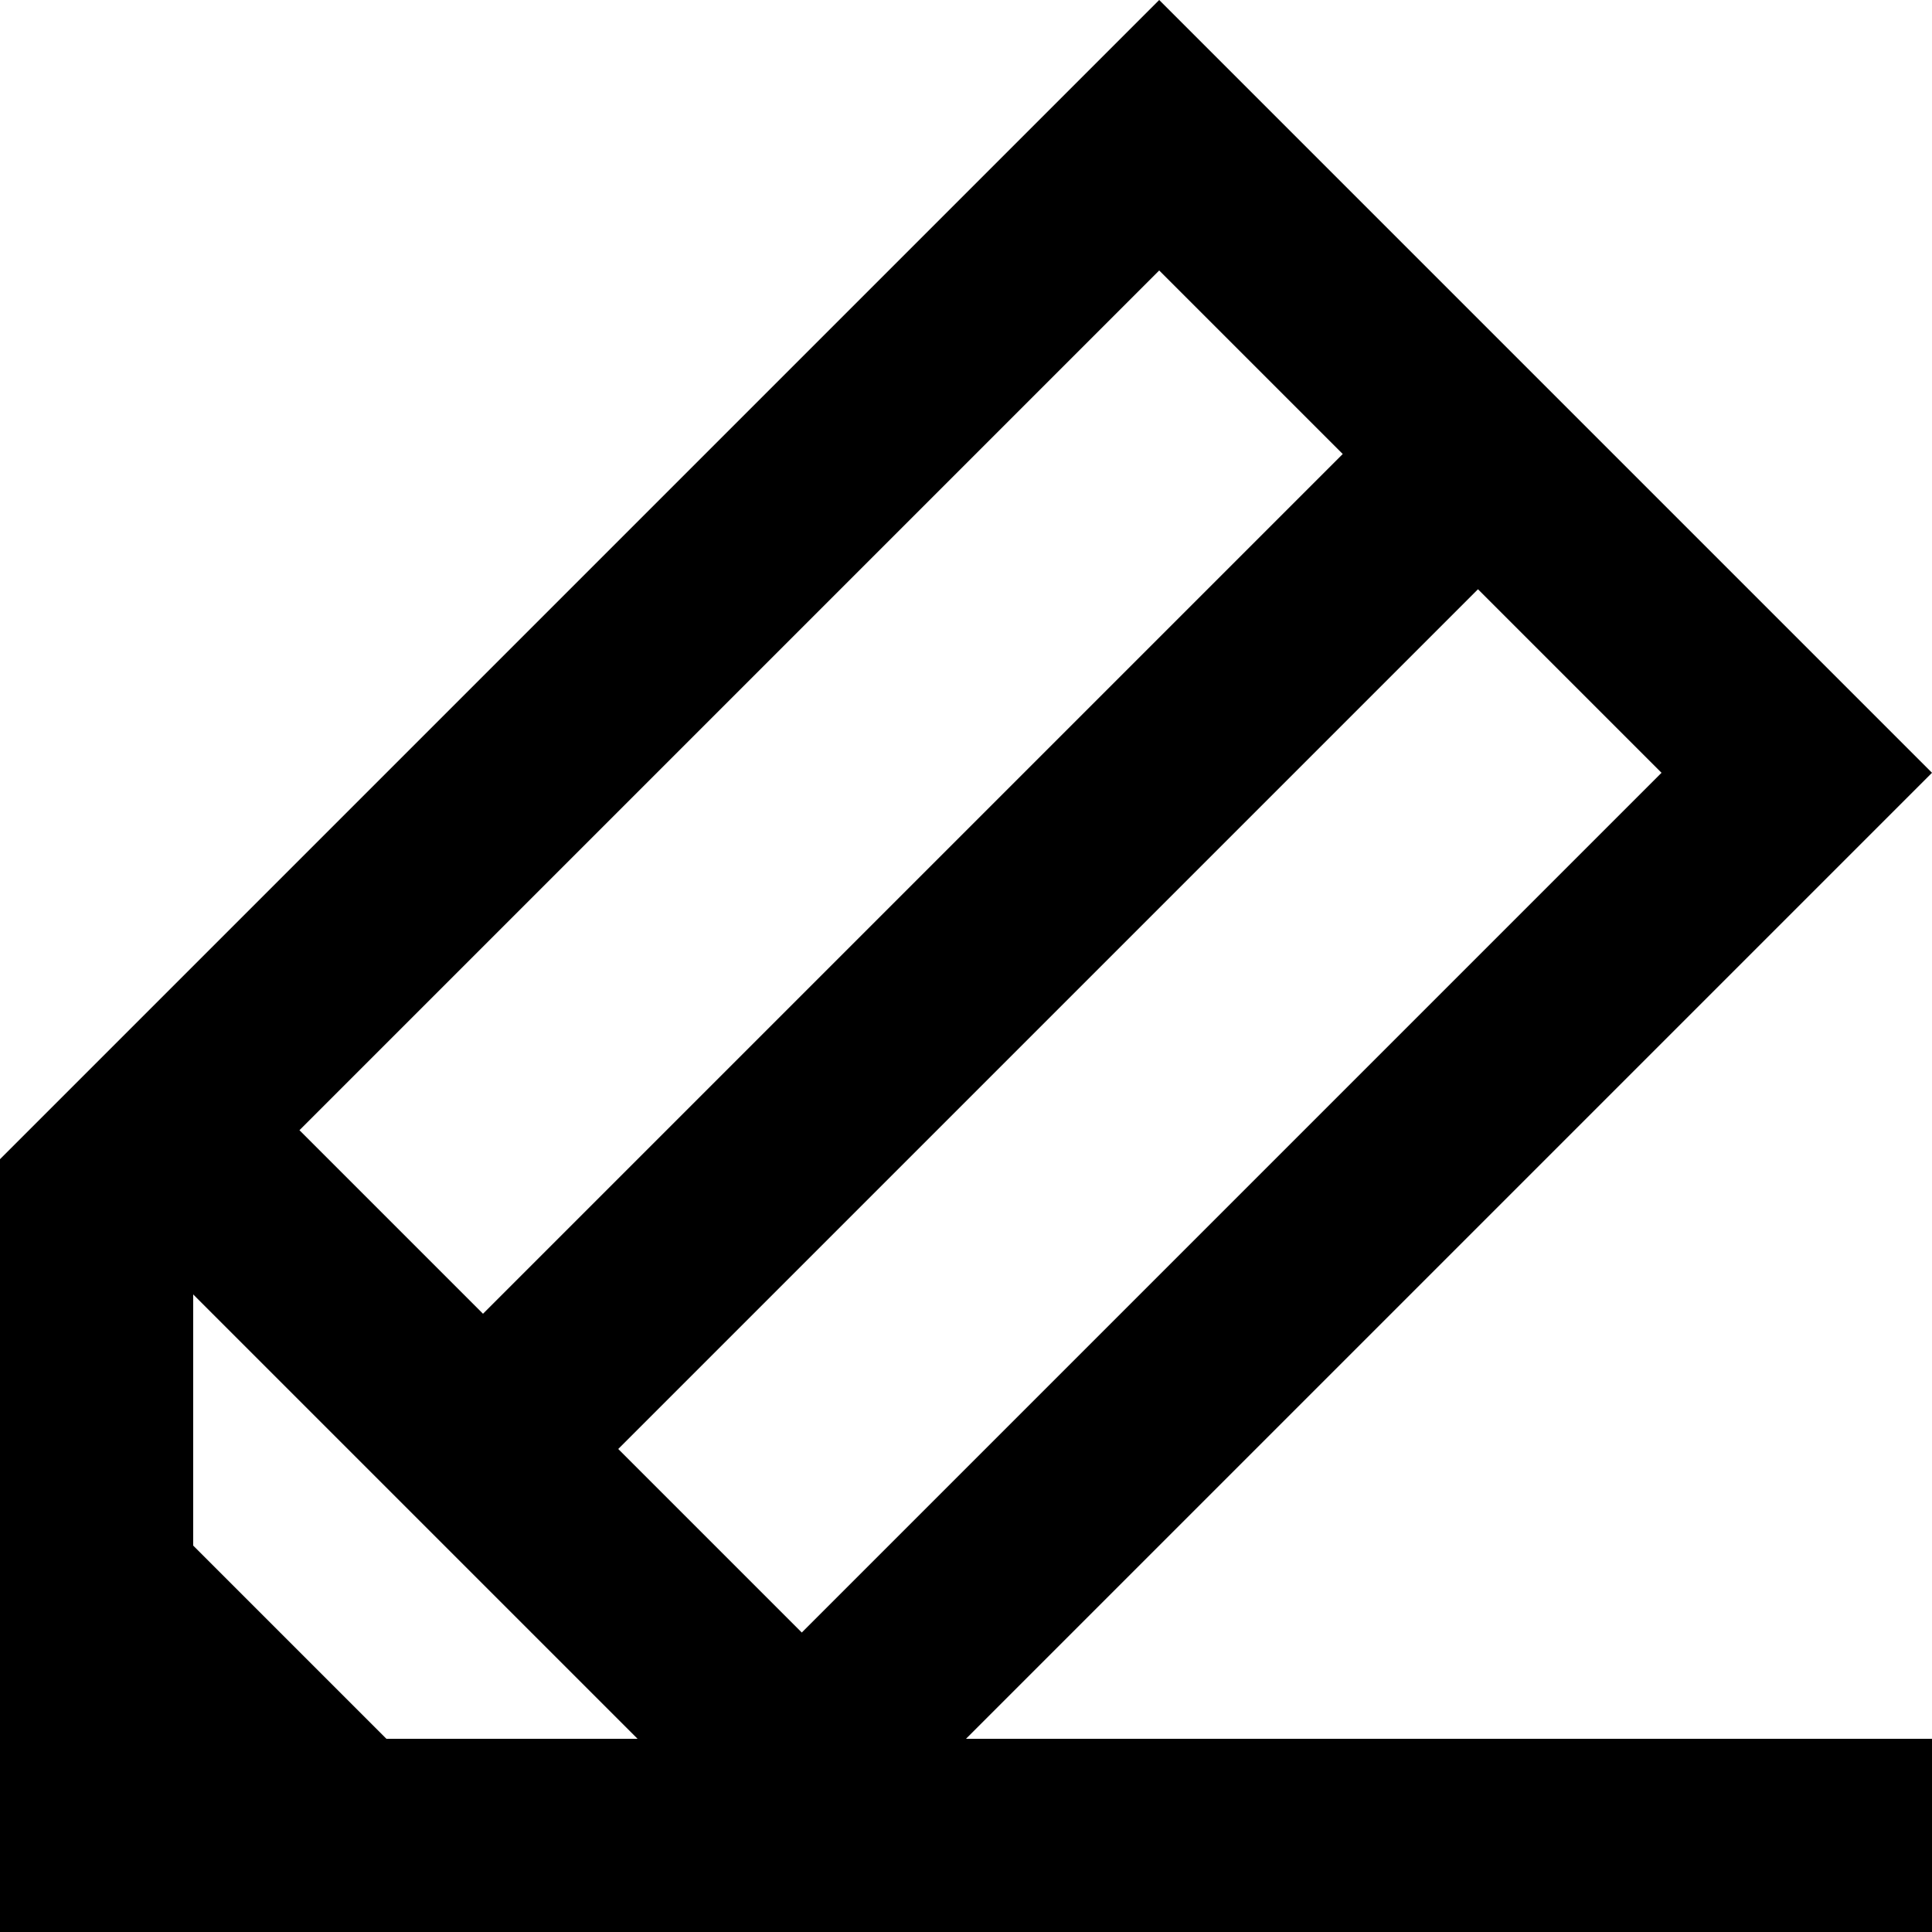 <svg width="40" height="40" viewBox="0 0 40 40" fill="none" xmlns="http://www.w3.org/2000/svg">
<path d="M40 16L24 0L0 24V40H40V36H20L40 16ZM16.6 33.8L12.8 30L30.6 12.2L34.4 16L16.6 33.8ZM27.8 9.4L10 27.2L6.2 23.4L24 5.6L27.8 9.4ZM8 36L4 32V26.8L13.2 36H8Z" fill="black"/>
</svg>
